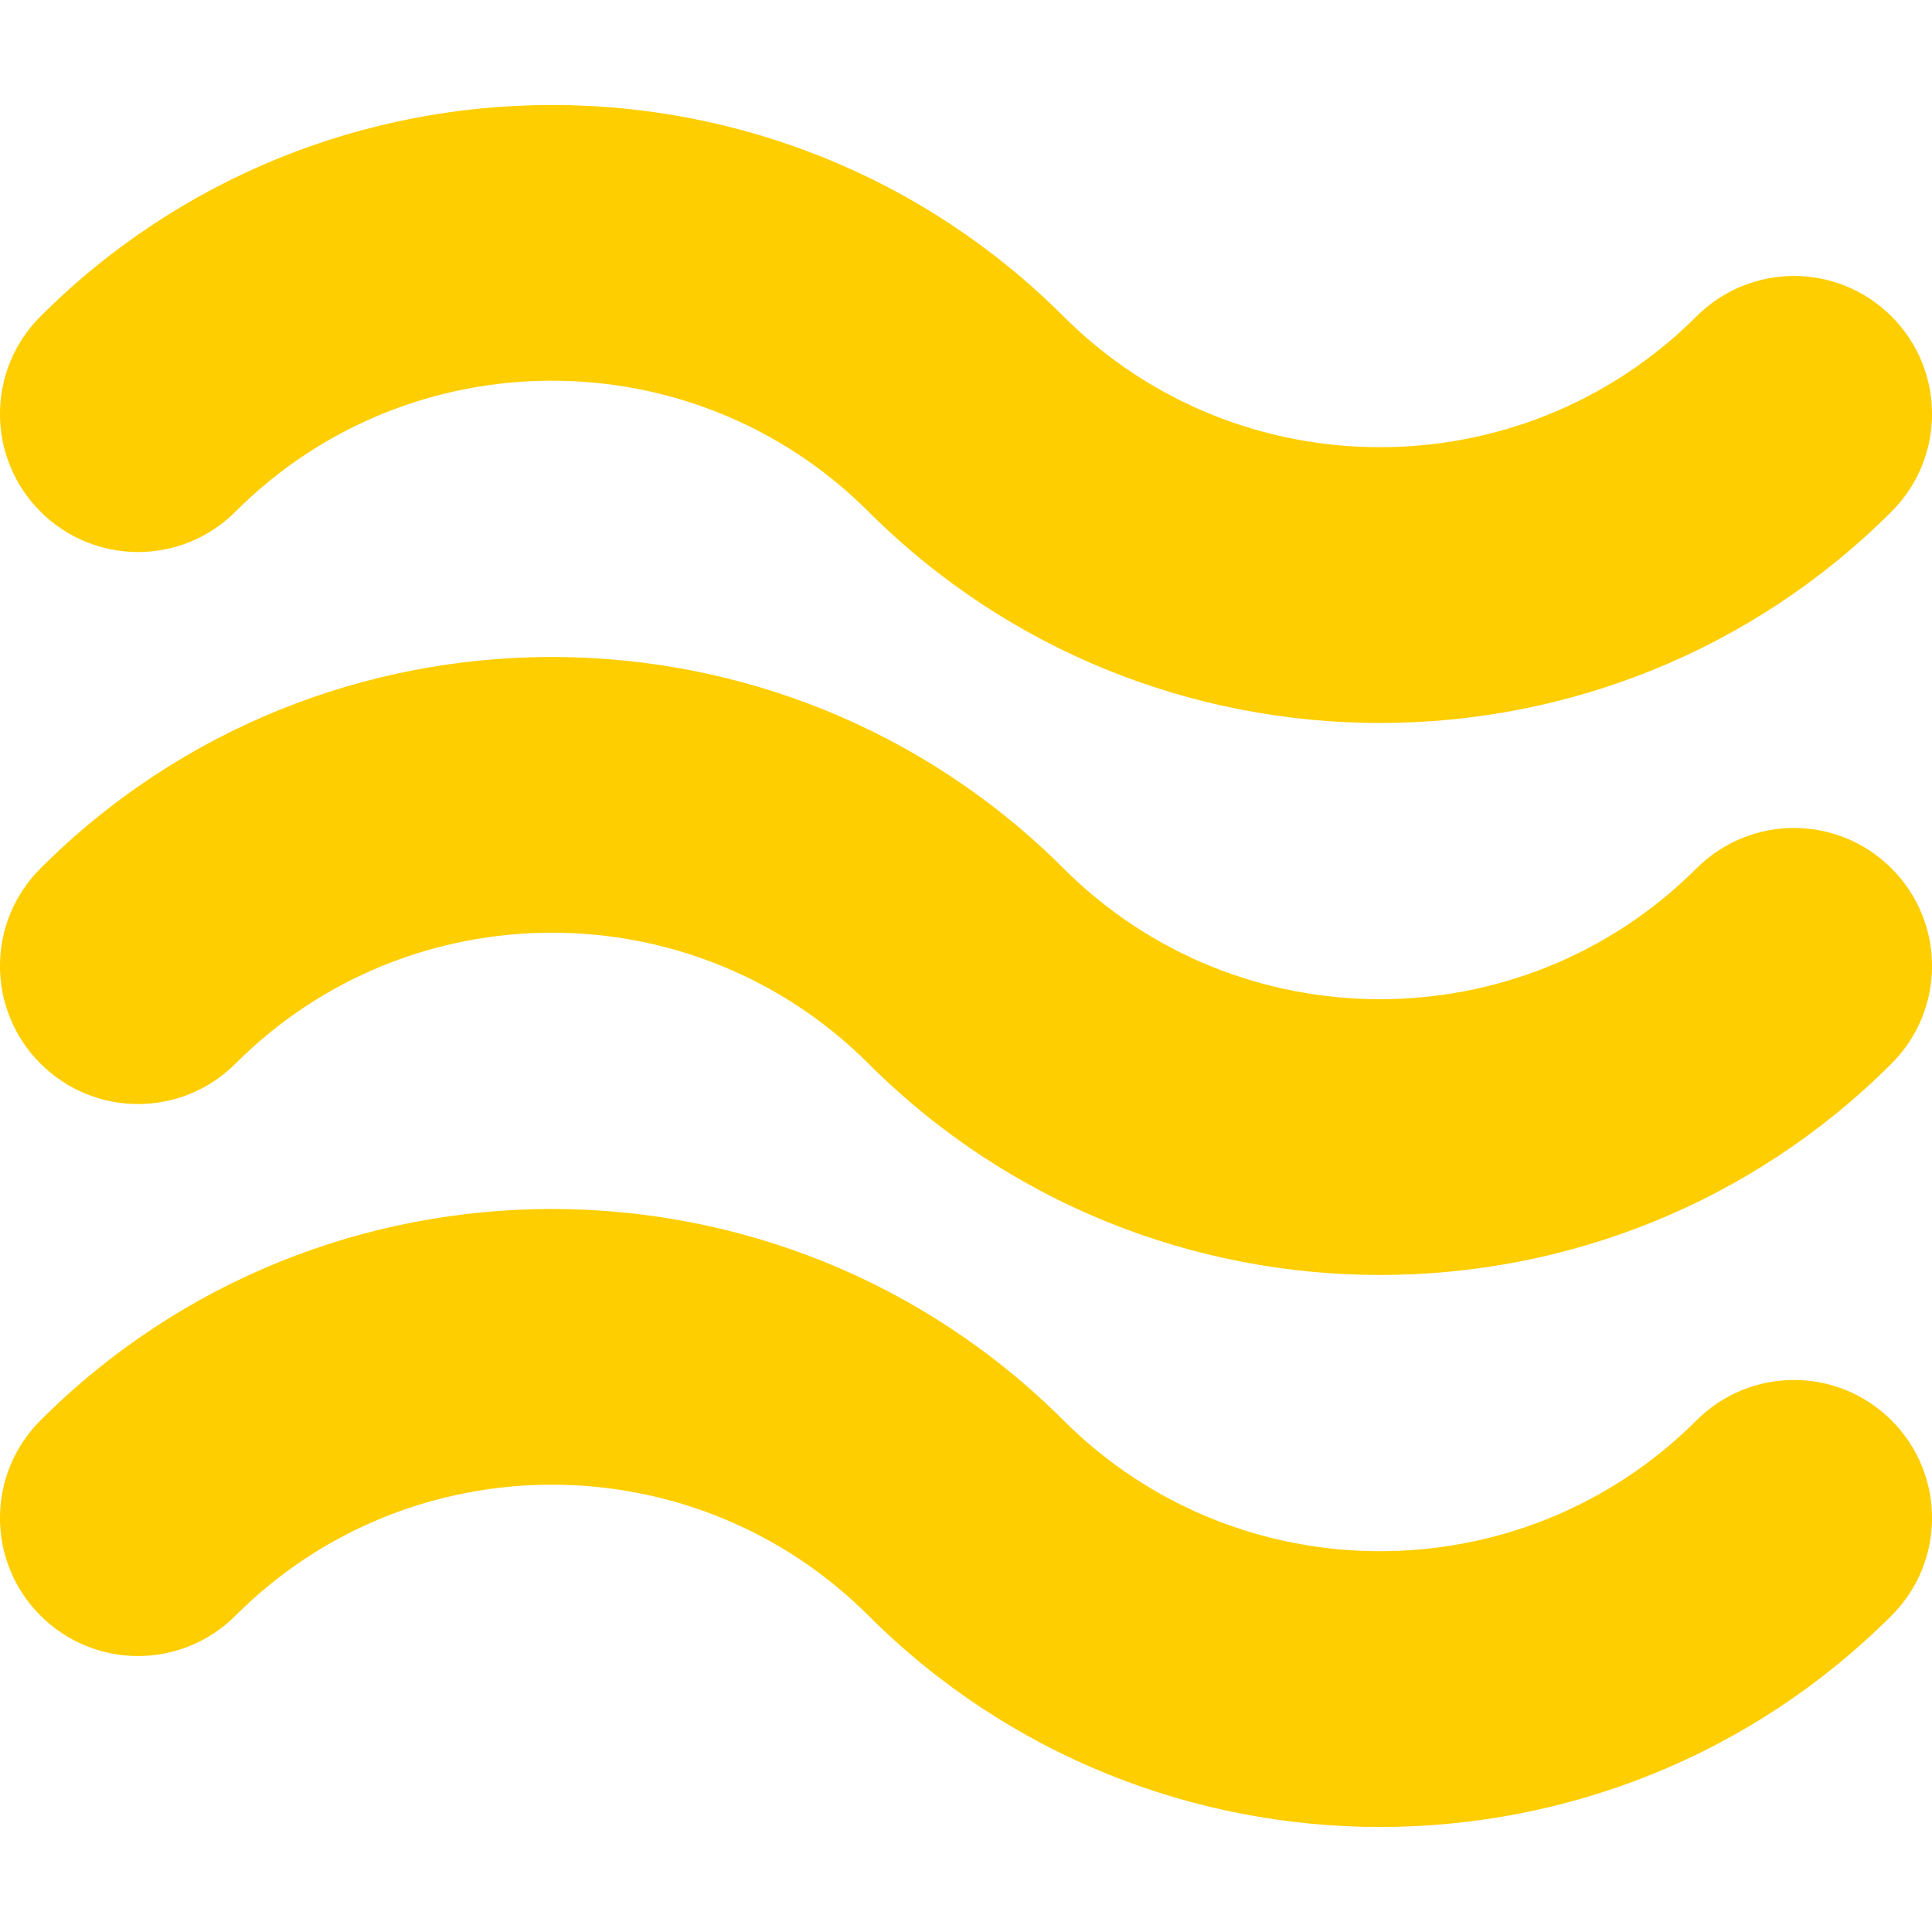 <?xml version="1.0" encoding="iso-8859-1"?>
<!-- Generator: Adobe Illustrator 18.1.1, SVG Export Plug-In . SVG Version: 6.00 Build 0)  -->
<svg version="1.1" id="Capa_1" xmlns="http://www.w3.org/2000/svg" xmlns:xlink="http://www.w3.org/1999/xlink" x="0px" y="0px"
	 viewBox="0 0 14 14" style="enable-background:new 0 0 14 14;" xml:space="preserve">
<g>
	<g>
		<g>
			<path style="fill:#FECE00;" d="M10,13.239c-1.342,0-2.685-0.511-3.707-1.532c-1.266-1.265-3.323-1.264-4.586,0
				c-0.391,0.391-1.023,0.391-1.414,0s-0.391-1.023,0-1.414c2.043-2.043,5.369-2.043,7.414,0c1.265,1.264,3.322,1.263,4.586,0
				c0.391-0.391,1.023-0.391,1.414,0c0.391,0.391,0.391,1.023,0,1.414C12.686,12.728,11.343,13.239,10,13.239z"/>
		</g>
	</g>
	<g>
		<g>
			<path style="fill:#FECE00;" d="M10,9.239c-1.342,0-2.685-0.511-3.707-1.532c-1.266-1.265-3.323-1.264-4.586,0
				c-0.391,0.391-1.023,0.391-1.414,0c-0.391-0.391-0.391-1.023,0-1.414c2.043-2.043,5.369-2.043,7.414,0
				c1.265,1.264,3.322,1.263,4.586,0c0.391-0.391,1.023-0.391,1.414,0s0.391,1.023,0,1.414C12.686,8.728,11.343,9.239,10,9.239z"/>
		</g>
	</g>
	<g>
		<g>
			<path style="fill:#FECE00;" d="M10,5.239c-1.342,0-2.685-0.511-3.707-1.532c-1.266-1.265-3.323-1.264-4.586,0
				c-0.391,0.391-1.023,0.391-1.414,0s-0.391-1.023,0-1.414c2.043-2.042,5.369-2.044,7.414,0c1.265,1.264,3.322,1.263,4.586,0
				c0.391-0.391,1.023-0.391,1.414,0s0.391,1.023,0,1.414C12.686,4.728,11.343,5.239,10,5.239z"/>
		</g>
	</g>
</g>
<g>
</g>
<g>
</g>
<g>
</g>
<g>
</g>
<g>
</g>
<g>
</g>
<g>
</g>
<g>
</g>
<g>
</g>
<g>
</g>
<g>
</g>
<g>
</g>
<g>
</g>
<g>
</g>
<g>
</g>
</svg>
